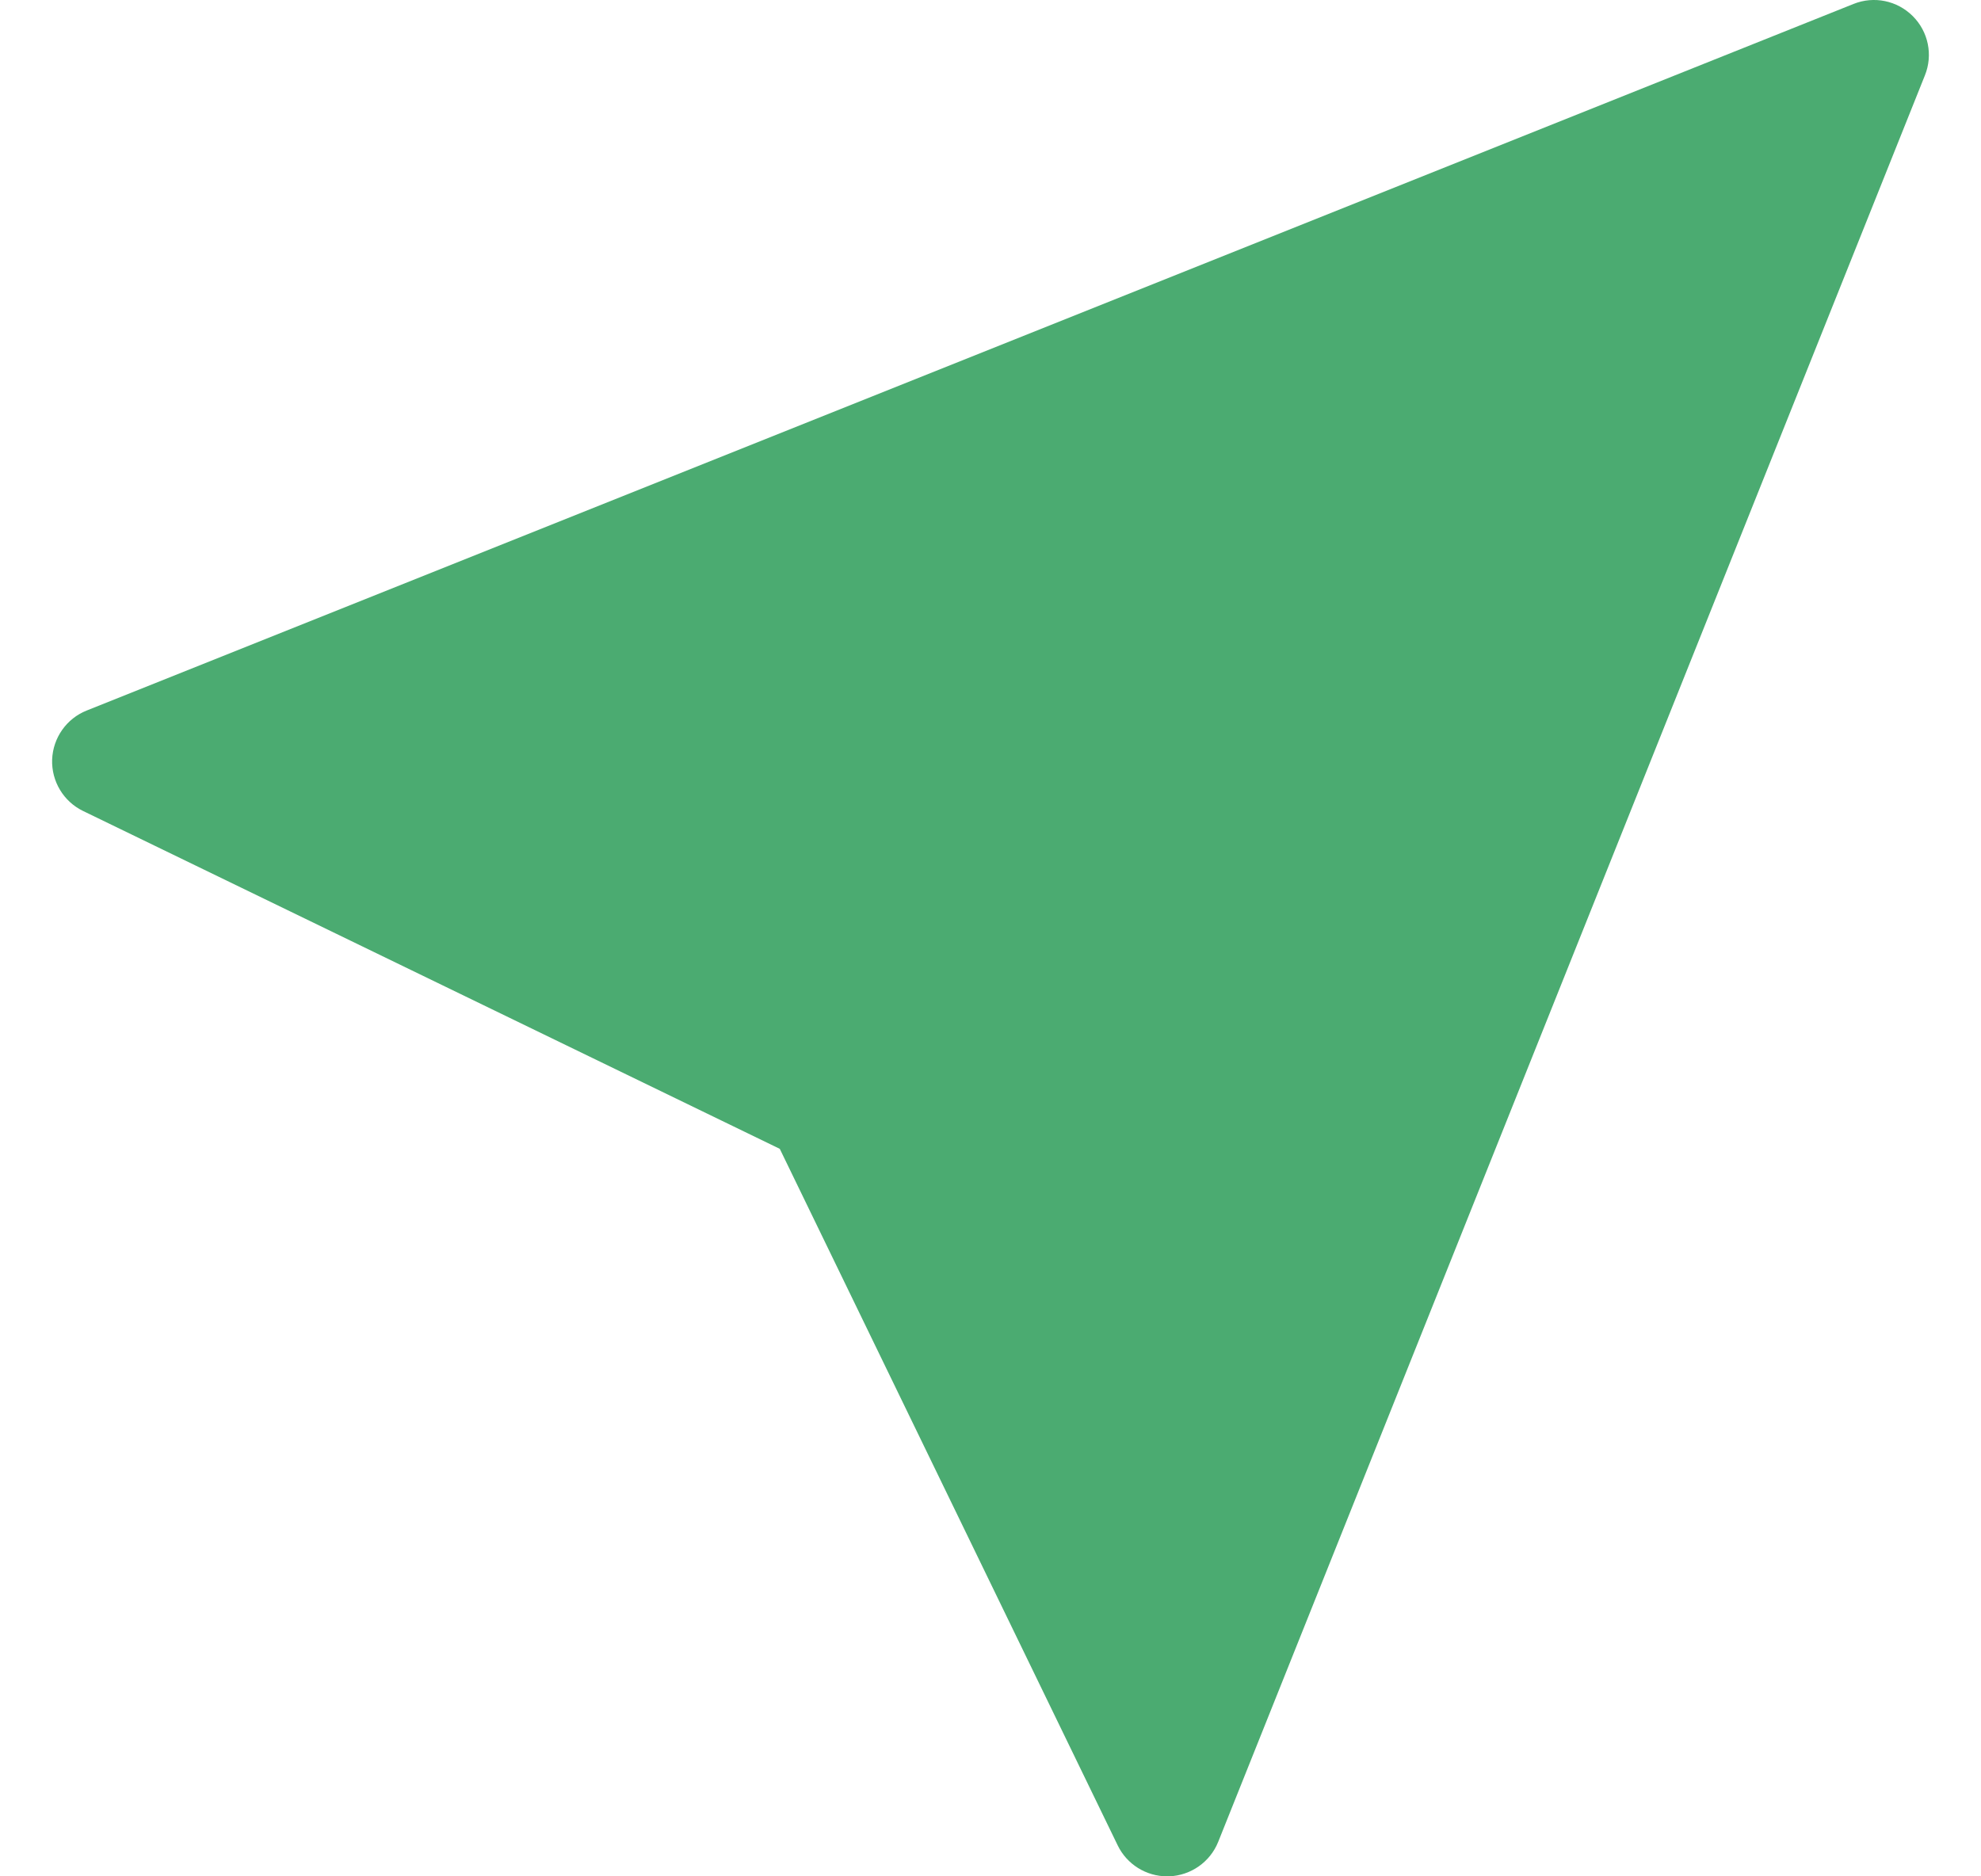 <?xml version="1.0" encoding="UTF-8" standalone="no"?><svg width='19' height='18' viewBox='0 0 19 18' fill='none' xmlns='http://www.w3.org/2000/svg'>
<path d='M18.346 0.155C18.196 0.005 17.973 -0.041 17.777 0.038L0.832 6.816C0.638 6.893 0.508 7.078 0.5 7.287C0.493 7.495 0.609 7.689 0.797 7.78L7.479 11.021L10.72 17.703C10.808 17.885 10.993 18 11.194 18C11.201 18 11.207 18 11.213 18C11.422 17.992 11.607 17.862 11.684 17.669L18.462 0.723C18.541 0.527 18.495 0.304 18.346 0.155Z' fill='#4BAB71'/>
</svg>
